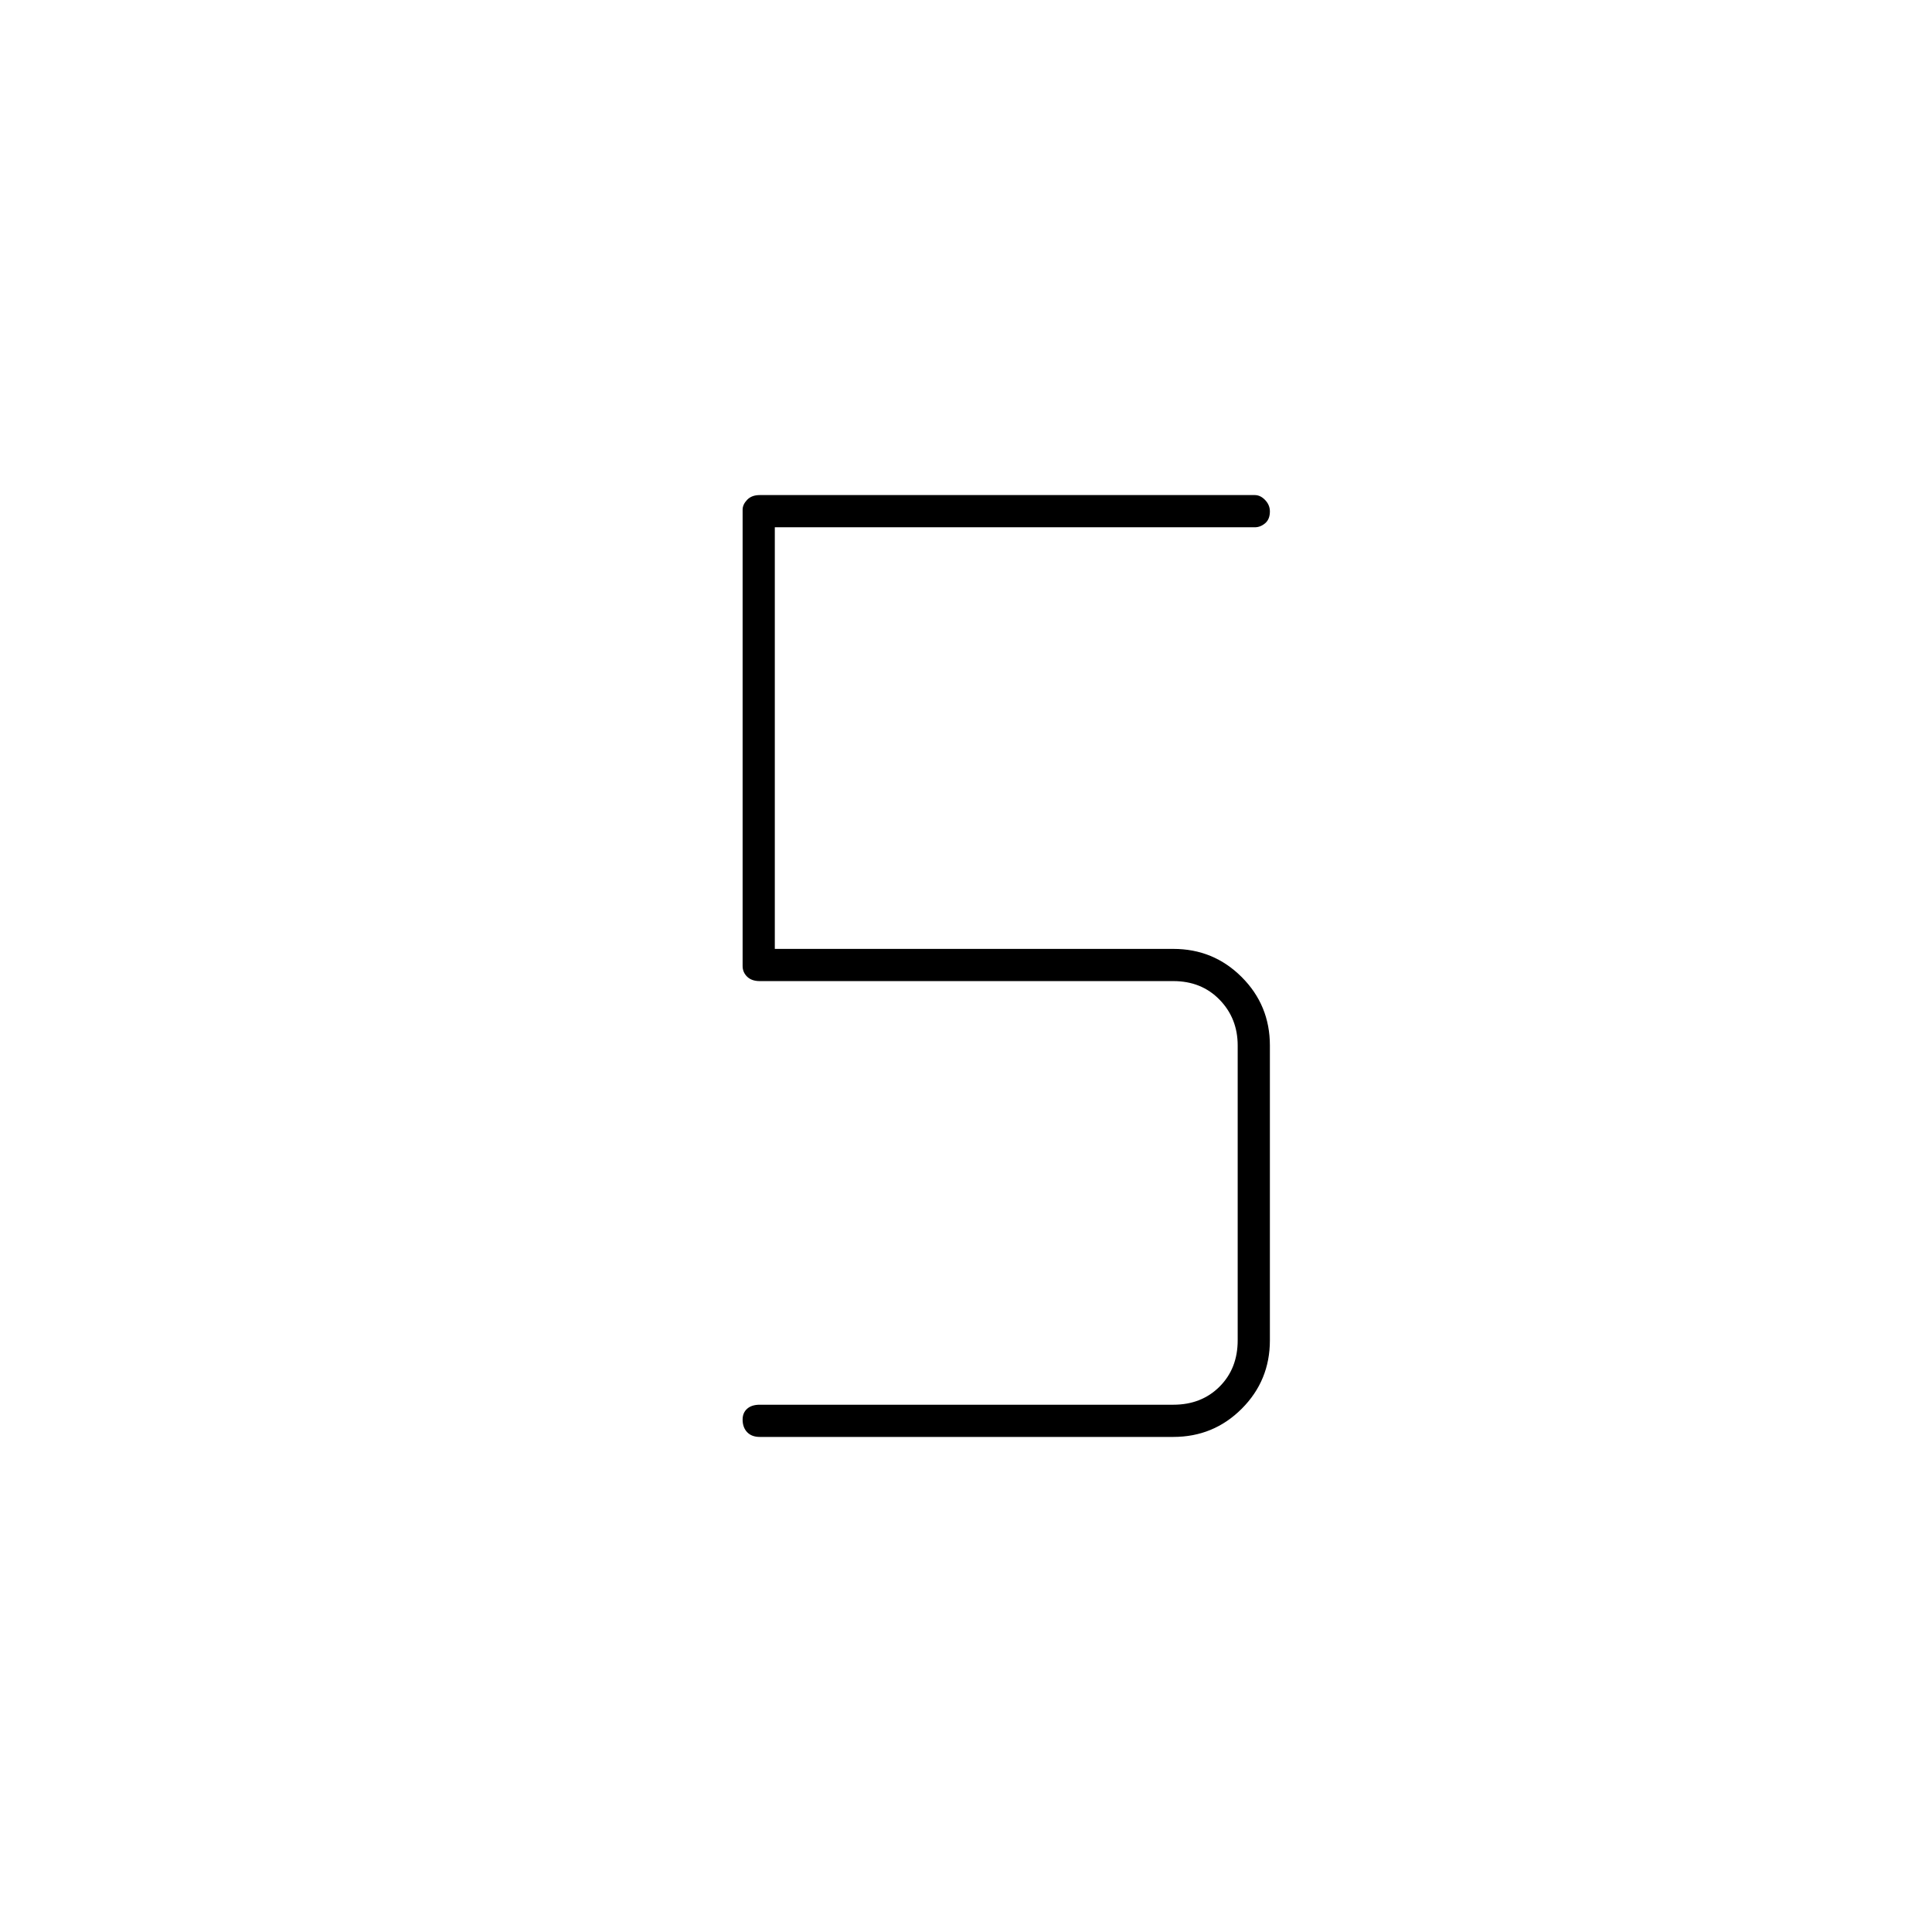 <svg xmlns="http://www.w3.org/2000/svg" height="48" viewBox="0 -960 960 960" width="48"><path d="M583-246H377.5q-4 0-6.25-2.362-2.25-2.361-2.25-6.27 0-3.368 2.25-5.368 2.25-2 6.25-2H583q14 0 23-9t9-23v-146.5q0-13.5-9-22.75t-23-9.25H377.5q-4 0-6.25-2.188Q369-476.875 369-480v-226.745q0-2.547 2.25-4.901Q373.5-714 377.5-714h246q2.792 0 5.146 2.466 2.354 2.465 2.354 5.666 0 3.868-2.354 5.868-2.354 2-5.146 2H385v209.5h198q20 0 34 14t14 34V-294q0 20-14 34t-34 14Z"/></svg>
